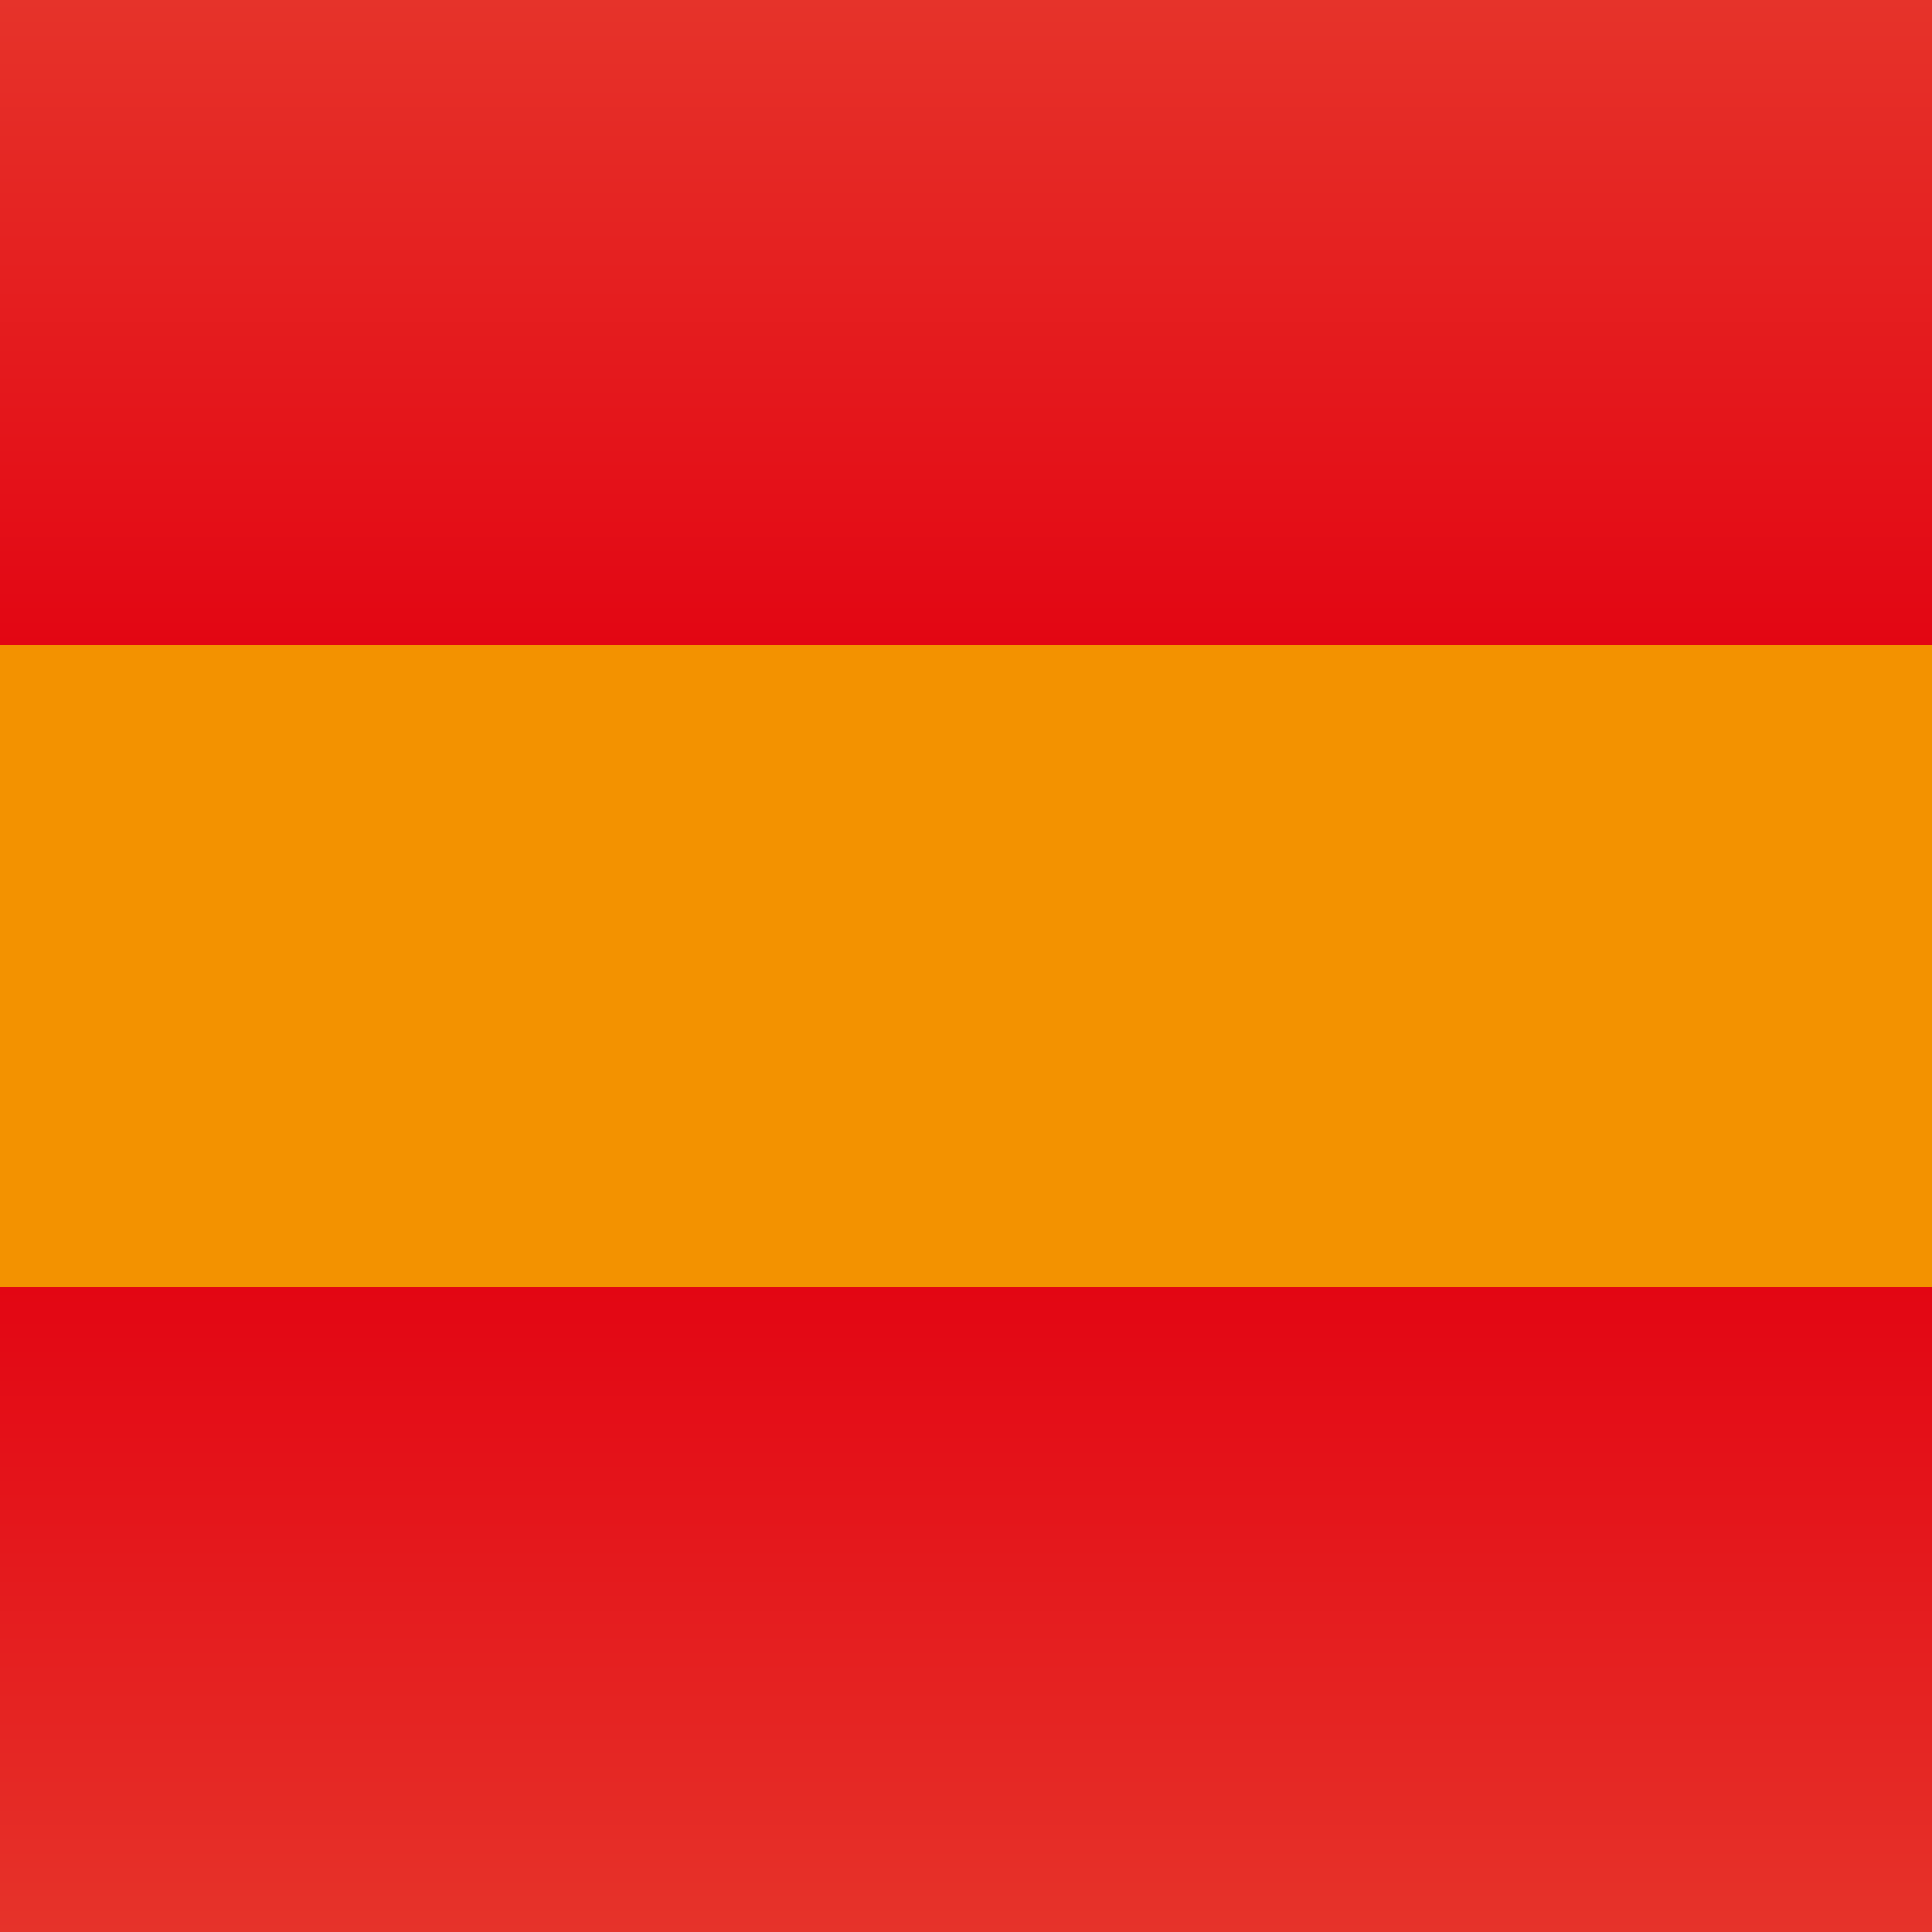 <?xml version="1.0" encoding="utf-8"?>
<!-- Generator: Adobe Illustrator 22.0.1, SVG Export Plug-In . SVG Version: 6.00 Build 0)  -->
<svg version="1.1" id="Laag_1" xmlns="http://www.w3.org/2000/svg" xmlns:xlink="http://www.w3.org/1999/xlink" x="0px" y="0px"
	 viewBox="0 0 99.2 99.2" style="enable-background:new 0 0 99.2 99.2;" xml:space="preserve">
<style type="text/css">
	.st0{fill:url(#SVGID_1_);}
	.st1{fill:url(#SVGID_2_);}
	.st2{fill:url(#SVGID_3_);}
</style>
<linearGradient id="SVGID_1_" gradientUnits="userSpaceOnUse" x1="49.606" y1="33.071" x2="49.606" y2="0">
	<stop  offset="0" style="stop-color:#E30613"/>
	<stop  offset="1" style="stop-color:#E6332A"/>
</linearGradient>
<rect class="st0" width="99.2" height="33.1"/>
<radialGradient id="SVGID_2_" cx="49.606" cy="49.606" r="36.974" gradientUnits="userSpaceOnUse">
	<stop  offset="0" style="stop-color:#F39200"/>
	<stop  offset="1" style="stop-color:#F39200"/>
</radialGradient>
<rect y="33.1" class="st1" width="99.2" height="33.1"/>
<linearGradient id="SVGID_3_" gradientUnits="userSpaceOnUse" x1="49.606" y1="99.213" x2="49.606" y2="66.142">
	<stop  offset="0" style="stop-color:#E6332A"/>
	<stop  offset="1" style="stop-color:#E30613"/>
</linearGradient>
<rect y="66.1" class="st2" width="99.2" height="33.1"/>
</svg>
